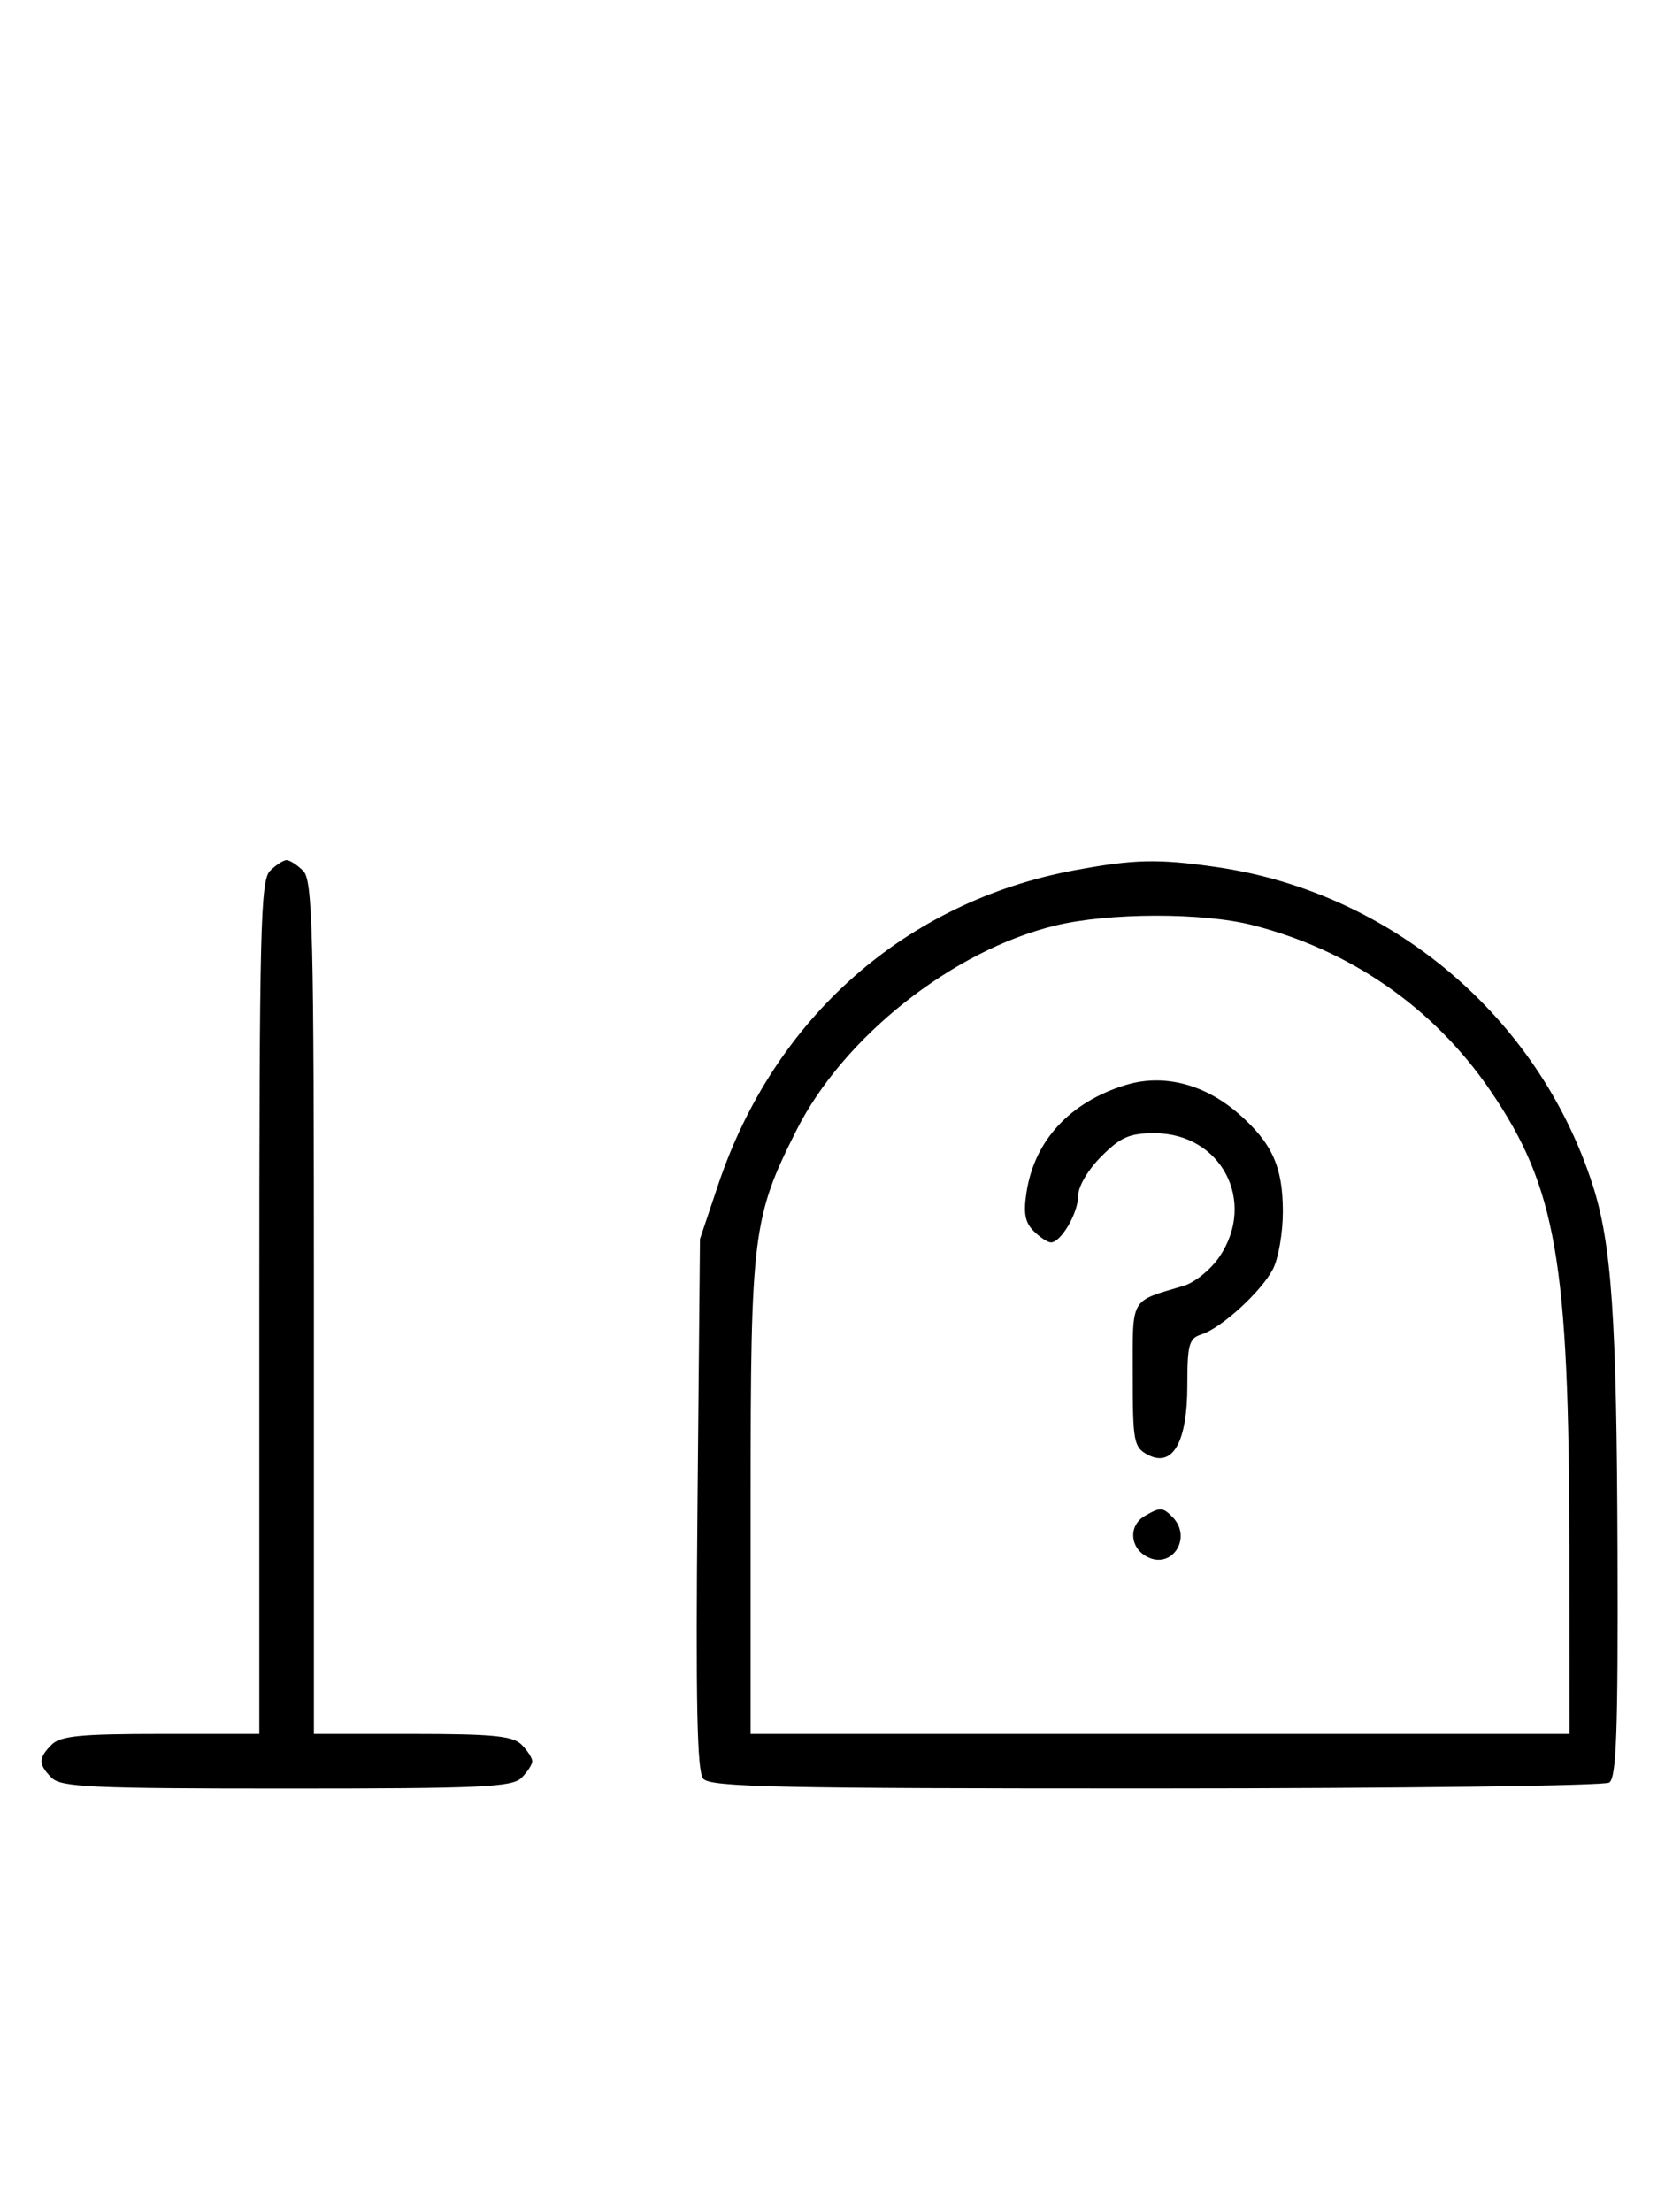 <svg xmlns="http://www.w3.org/2000/svg" width="244" height="324" viewBox="0 0 244 324" version="1.1">
	<path d="M 39.571 127.571 C 38.176 128.966, 38 136.152, 38 191.571 L 38 254 23.571 254 C 11.788 254, 8.855 254.288, 7.571 255.571 C 5.598 257.545, 5.598 258.455, 7.571 260.429 C 8.936 261.793, 13.463 262, 42 262 C 70.537 262, 75.064 261.793, 76.429 260.429 C 77.293 259.564, 78 258.471, 78 258 C 78 257.529, 77.293 256.436, 76.429 255.571 C 75.145 254.288, 72.212 254, 60.429 254 L 46 254 46 191.571 C 46 136.152, 45.824 128.966, 44.429 127.571 C 43.564 126.707, 42.471 126, 42 126 C 41.529 126, 40.436 126.707, 39.571 127.571 M 157.500 127.480 C 132.738 132.078, 113.466 149.056, 105.265 173.500 L 102.580 181.500 102.217 220.309 C 101.945 249.402, 102.153 259.480, 103.049 260.559 C 104.068 261.787, 113.884 261.998, 169.372 261.985 C 205.193 261.976, 235.097 261.591, 235.826 261.129 C 236.888 260.456, 237.130 253.663, 237.041 227.058 C 236.926 192.943, 236.191 182.212, 233.372 173.500 C 225.409 148.893, 203.869 130.720, 178.284 127.020 C 169.726 125.783, 166.223 125.861, 157.500 127.480 M 154.645 135.584 C 139.614 139.223, 123.609 151.880, 116.708 165.587 C 110.315 178.282, 110 180.812, 110 219.394 L 110 254 170 254 L 230 254 229.983 226.750 C 229.956 184.754, 228.082 173.921, 218.388 159.734 C 210.131 147.650, 197.937 139.175, 183.540 135.515 C 176.213 133.653, 162.488 133.685, 154.645 135.584 M 164.994 158.934 C 156.846 161.413, 151.639 167.011, 150.443 174.578 C 149.953 177.682, 150.199 179.056, 151.471 180.328 C 152.391 181.248, 153.535 182, 154.015 182 C 155.484 182, 158 177.693, 158 175.177 C 158 173.807, 159.440 171.360, 161.400 169.400 C 164.231 166.569, 165.533 166, 169.177 166 C 178.941 166, 184.196 175.962, 178.719 184.089 C 177.465 185.950, 175.102 187.872, 173.469 188.360 C 165.504 190.737, 166 189.869, 166 201.443 C 166 211.199, 166.152 212.011, 168.183 213.098 C 171.838 215.054, 174 211.284, 174 202.957 C 174 196.941, 174.244 196.057, 176.066 195.479 C 178.995 194.549, 184.840 189.210, 186.551 185.901 C 187.348 184.360, 188 180.580, 188 177.500 C 188 170.952, 186.435 167.467, 181.578 163.203 C 176.571 158.806, 170.528 157.251, 164.994 158.934 M 167.750 222.080 C 165.372 223.465, 165.542 226.685, 168.064 228.034 C 171.753 230.008, 174.819 225.219, 171.800 222.200 C 170.367 220.767, 170.022 220.757, 167.750 222.080 " stroke="none" fill="black" fill-rule="evenodd"/>
</svg>